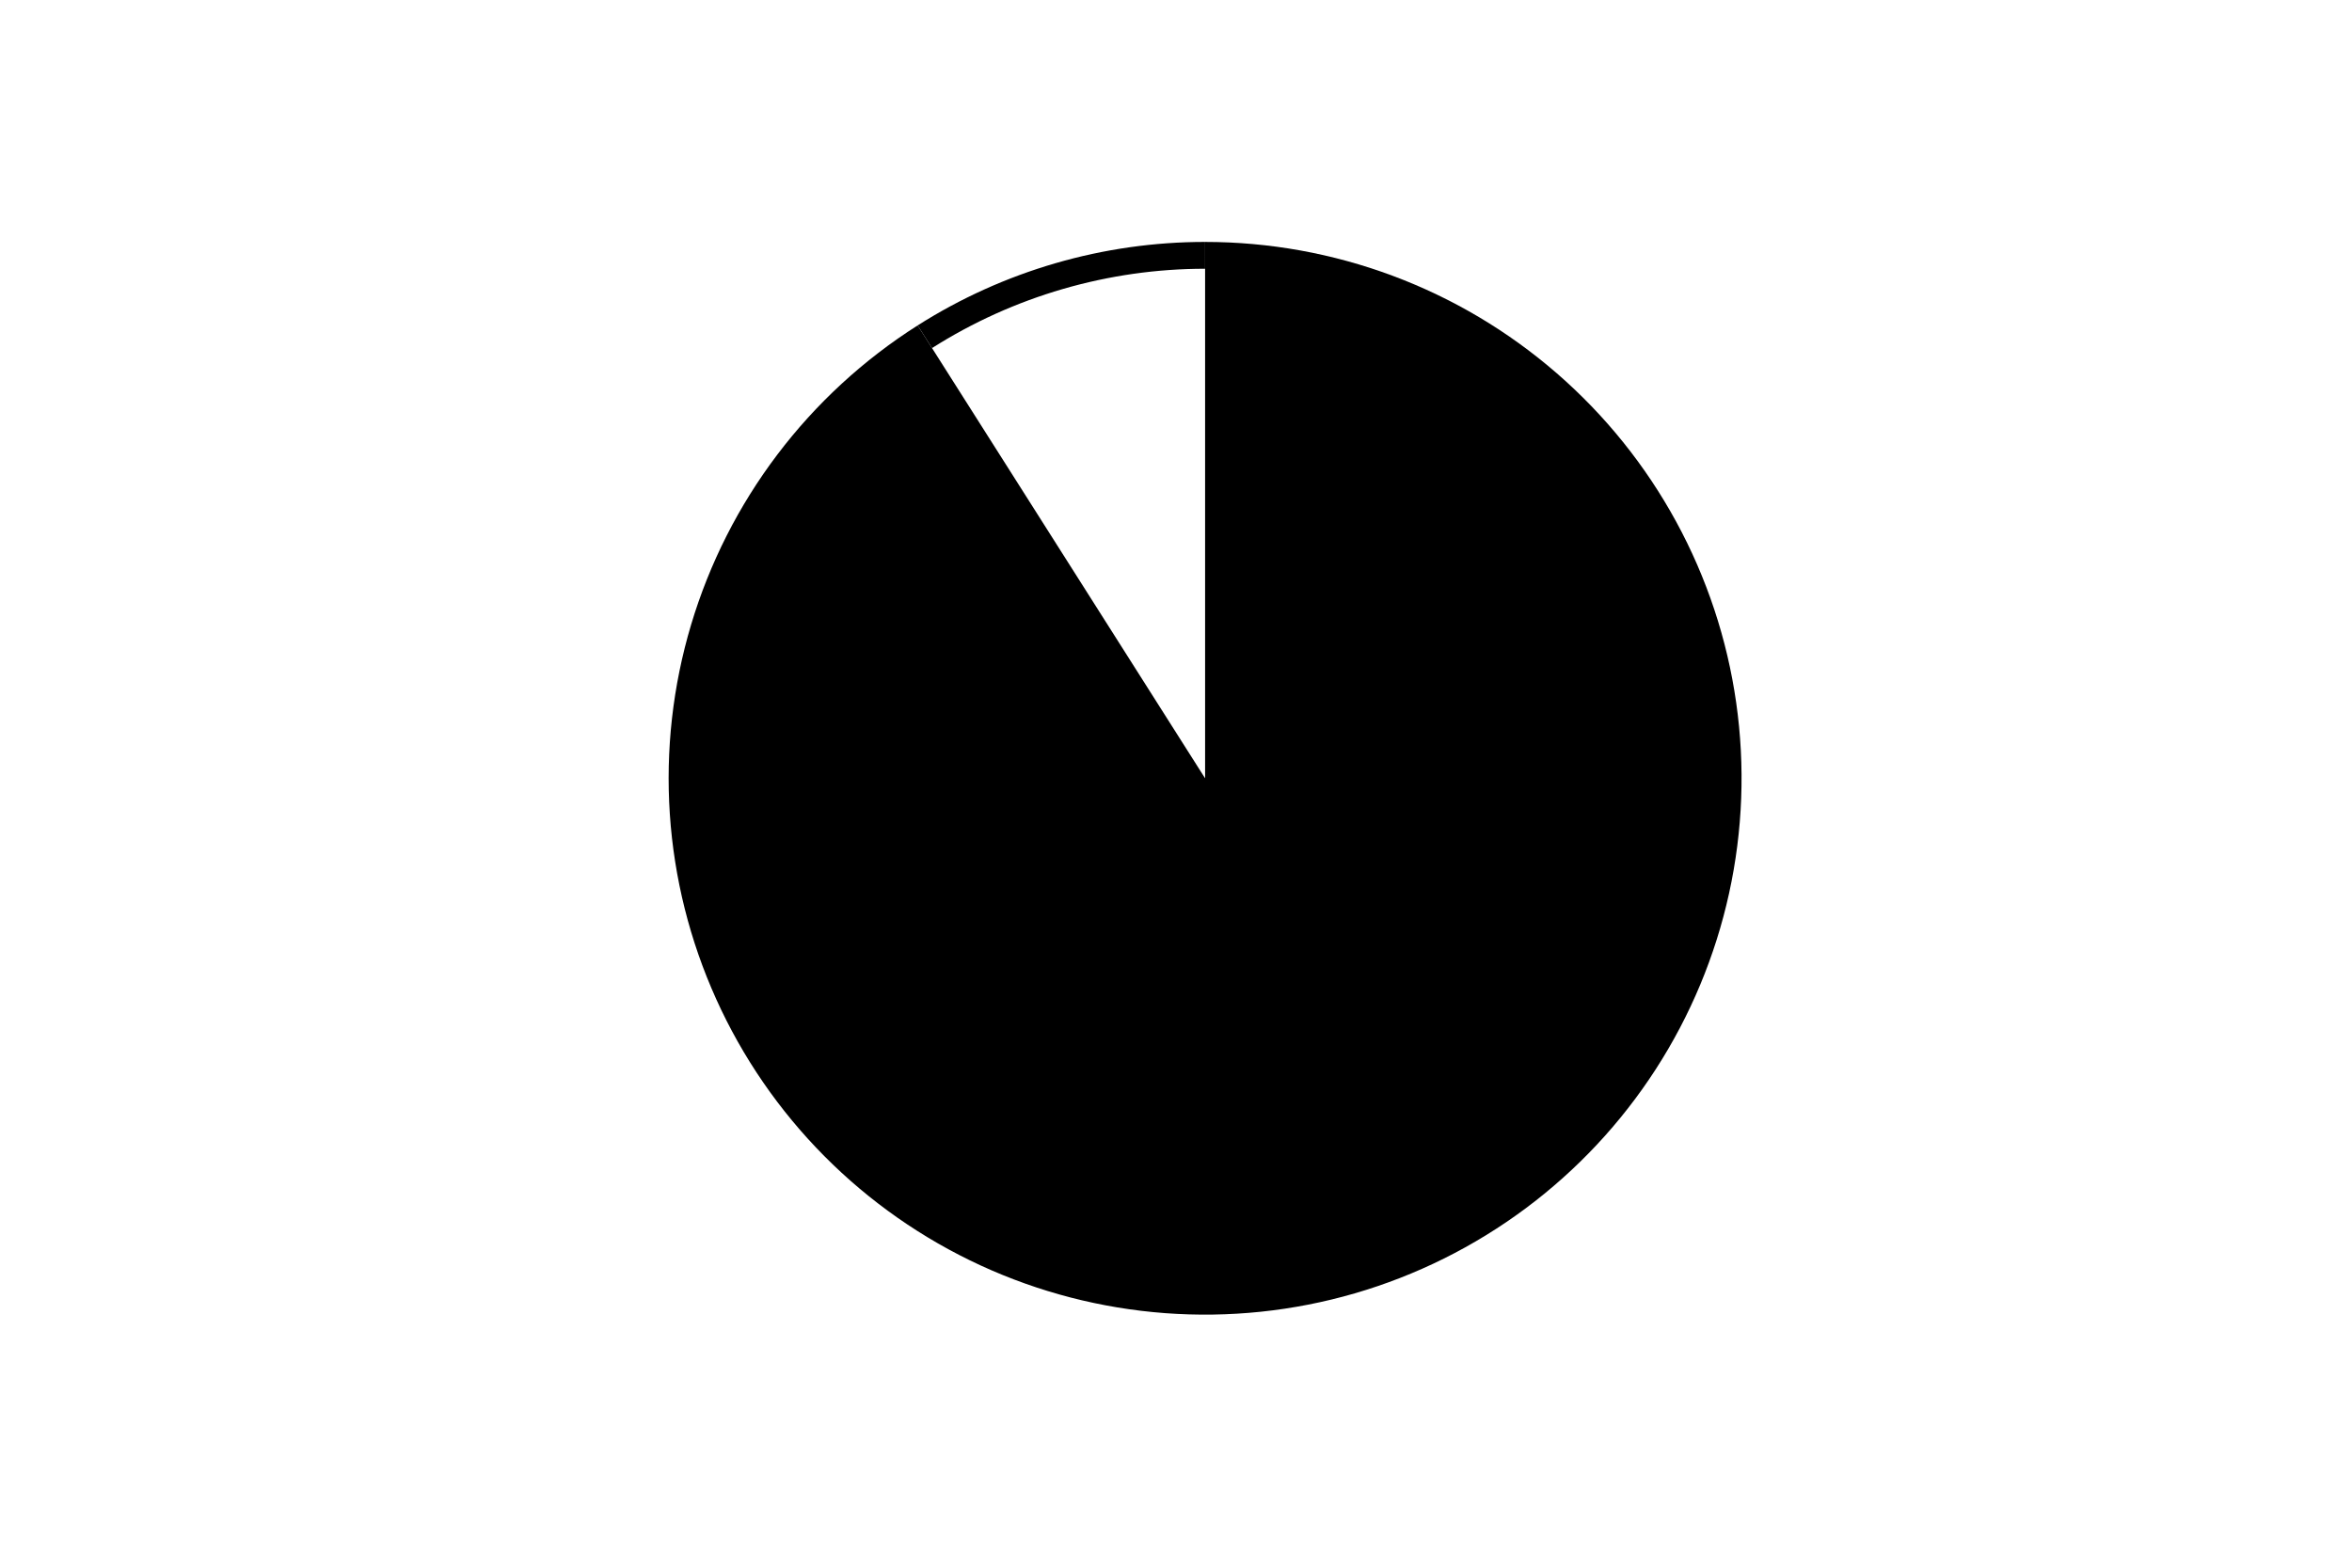 <svg height="288pt" stroke-linejoin="round" viewBox="0 0 432 288" width="432pt" xmlns="http://www.w3.org/2000/svg"><g stroke-linejoin="round"><path d="m0 288h432v-288h-432z" fill="none"/><g><path d="m168.548 59.783c-9.936 6.306-18.663 14.341-25.766 23.724-7.103 9.383-12.468 19.964-15.84 31.239s-4.697 23.064-3.912 34.806 3.667 23.249 8.51 33.975c4.843 10.726 11.568 20.498 19.857 28.852 8.289 8.354 18.008 15.156 28.695 20.083 10.687 4.927 22.172 7.9 33.907 8.777s23.534-.355 34.835-3.638 21.923-8.565 31.362-15.594c9.439-7.029 17.542-15.692 23.926-25.579s10.945-20.837 13.467-32.332c2.522-11.495 2.965-23.35 1.306-35.001-1.658-11.651-5.39-22.911-11.019-33.246s-13.064-19.578-21.953-27.291c-8.889-7.713-19.087-13.772-30.112-17.888s-22.699-6.225-34.467-6.225v98.535z"/><path d="m221.345 44.444c-9.302-0-18.558 1.317-27.49 3.912s-17.453 6.442-25.307 11.427l2.64 4.16c7.461-4.735 15.556-8.39 24.042-10.855 8.486-2.465 17.279-3.717 26.116-3.717z"/></g></g></svg>